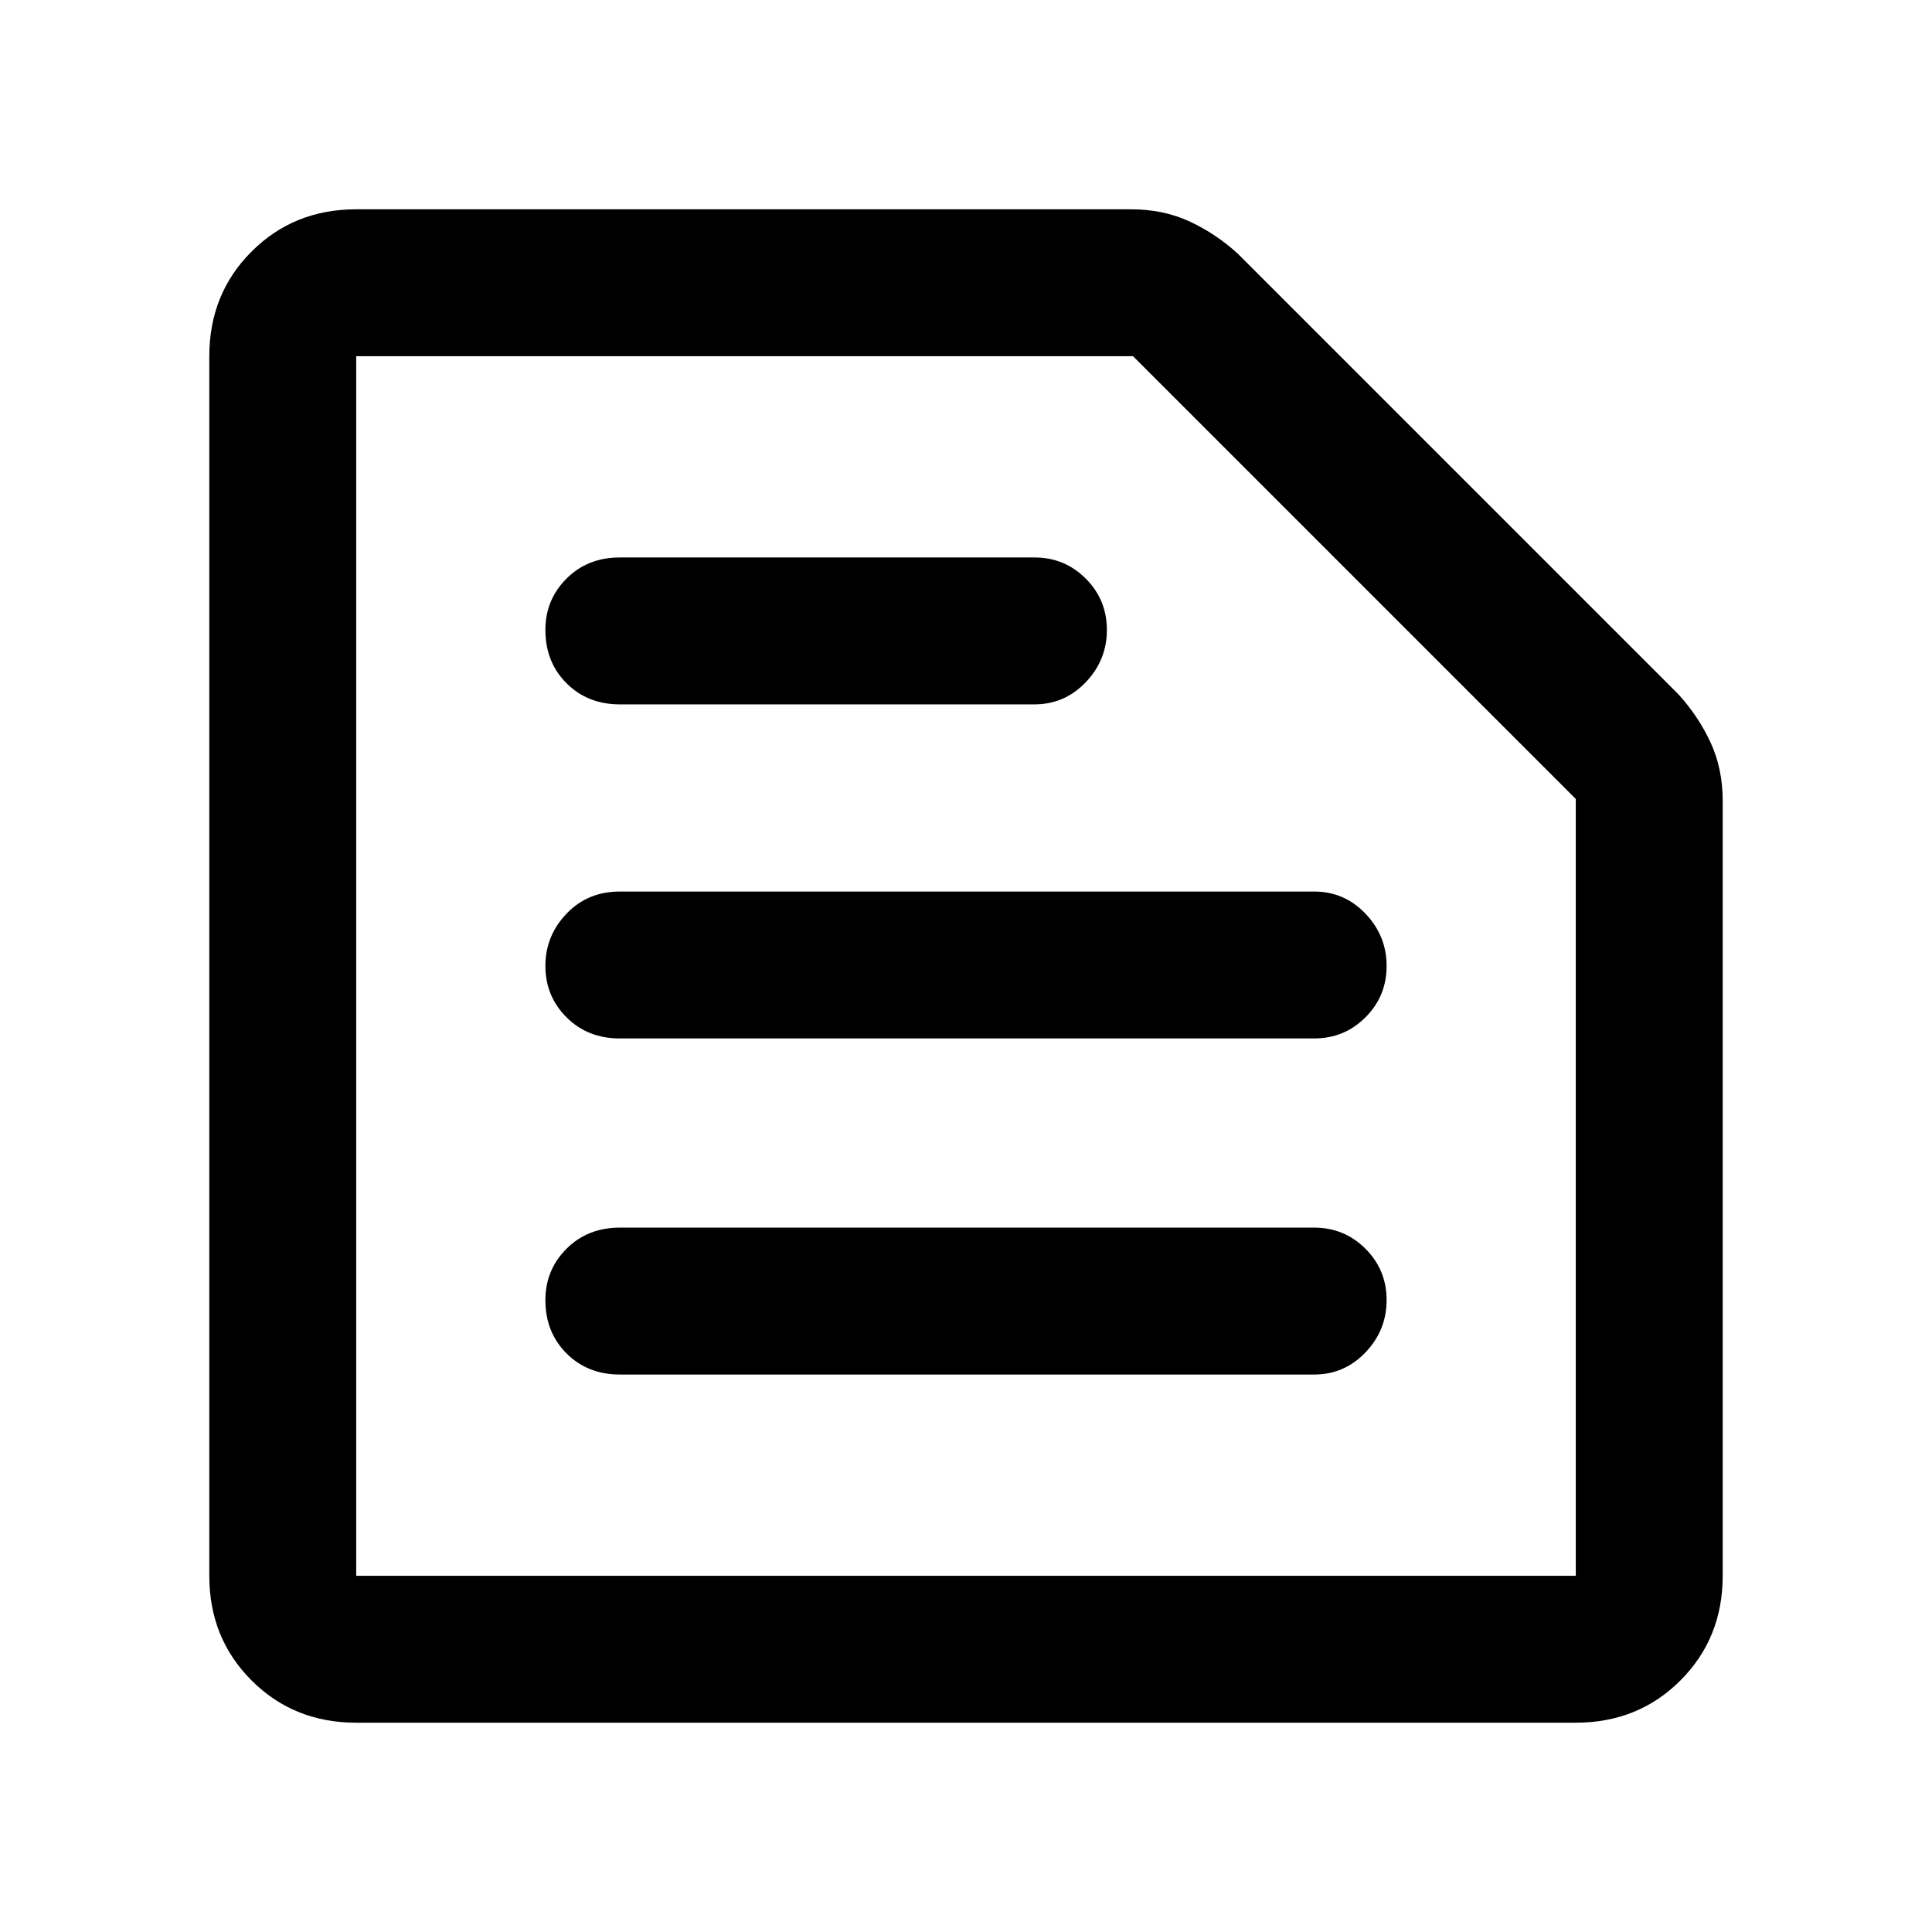 <svg xmlns="http://www.w3.org/2000/svg" height="48" width="48"><path d="M8.85 39.15H39.15Q39.15 39.15 39.15 39.15Q39.15 39.15 39.15 39.15V19.85Q39.15 19.85 39.15 19.85Q39.15 19.85 39.15 19.85L28.15 8.85Q28.15 8.85 28.15 8.85Q28.15 8.85 28.15 8.85H8.85Q8.85 8.85 8.85 8.85Q8.85 8.85 8.85 8.85V39.15Q8.85 39.15 8.85 39.15Q8.85 39.15 8.85 39.15ZM8.85 42.8Q7.3 42.8 6.25 41.75Q5.2 40.7 5.2 39.15V8.85Q5.2 7.3 6.25 6.25Q7.3 5.2 8.85 5.2H28.1Q28.9 5.2 29.55 5.5Q30.2 5.8 30.75 6.3L41.7 17.25Q42.2 17.8 42.5 18.45Q42.8 19.1 42.8 19.9V39.15Q42.8 40.7 41.75 41.75Q40.7 42.8 39.15 42.8ZM15.4 34.15H32.65Q33.4 34.15 33.925 33.6Q34.45 33.05 34.45 32.3Q34.45 31.55 33.925 31.025Q33.4 30.5 32.65 30.5H15.4Q14.6 30.5 14.075 31.025Q13.55 31.55 13.55 32.3Q13.55 33.1 14.075 33.625Q14.6 34.15 15.4 34.15ZM15.4 25.8H32.65Q33.4 25.8 33.925 25.275Q34.45 24.75 34.45 24Q34.45 23.25 33.925 22.7Q33.4 22.15 32.65 22.15H15.4Q14.6 22.15 14.075 22.7Q13.55 23.25 13.55 24Q13.55 24.75 14.075 25.275Q14.6 25.8 15.4 25.8ZM15.4 17.5H25.7Q26.45 17.5 26.975 16.95Q27.5 16.4 27.5 15.65Q27.5 14.9 26.975 14.375Q26.45 13.85 25.7 13.85H15.4Q14.6 13.85 14.075 14.375Q13.55 14.9 13.55 15.65Q13.55 16.45 14.075 16.975Q14.6 17.5 15.4 17.5ZM8.85 39.15Q8.85 39.15 8.85 39.15Q8.85 39.15 8.85 39.15V8.85Q8.85 8.85 8.85 8.85Q8.85 8.85 8.85 8.85Q8.85 8.85 8.85 8.85Q8.85 8.85 8.85 8.85V19.85Q8.85 19.85 8.85 19.85Q8.85 19.85 8.85 19.85V39.15Q8.85 39.15 8.85 39.15Q8.85 39.15 8.85 39.15Z"/></svg>
